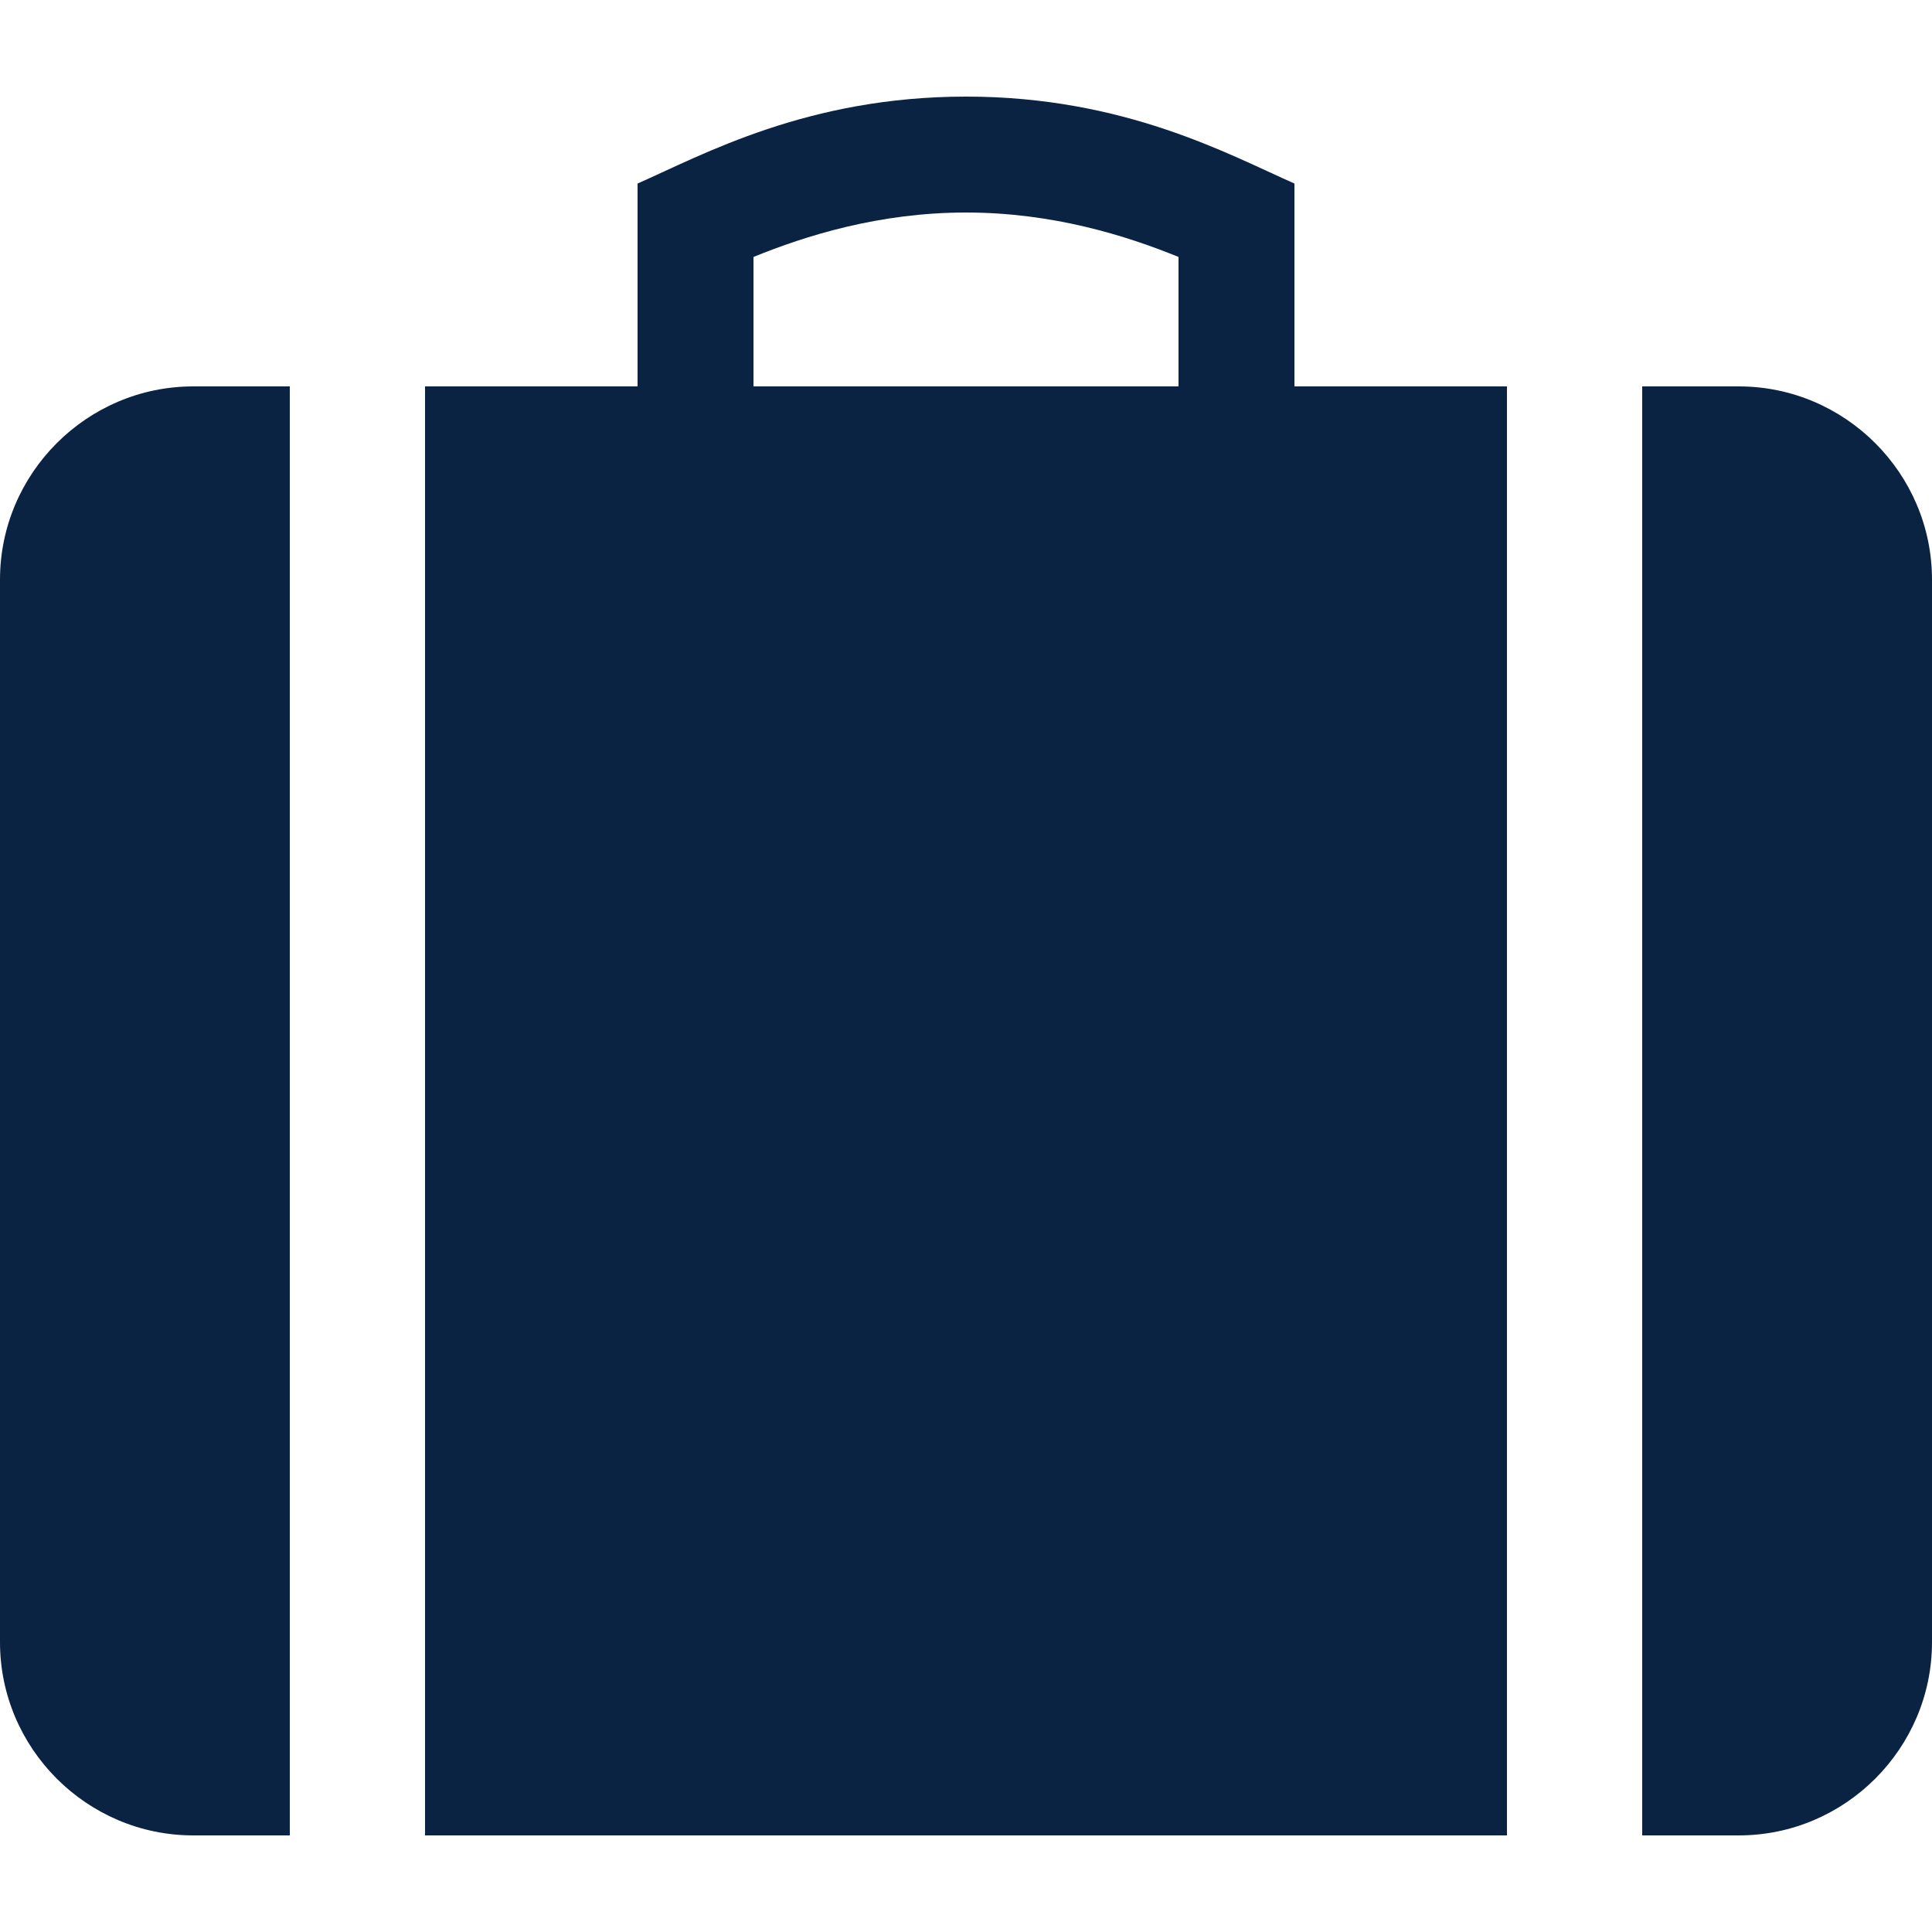 <svg width="27" height="27" viewBox="0 0 27 27" fill="none" xmlns="http://www.w3.org/2000/svg">
<path d="M24.3 5.4H22.95V25.65H24.3C25.785 25.65 27 24.435 27 22.95V8.1C27 6.615 25.785 5.4 24.3 5.4ZM0 8.1V22.95C0 24.435 1.215 25.65 2.7 25.65H4.05V5.4H2.7C1.215 5.4 0 6.615 0 8.1ZM18.09 2.565C17.172 2.16 15.714 1.35 13.5 1.35C11.286 1.35 9.828 2.16 8.91 2.565V5.4H5.94V25.65H21.06V5.4H18.09V2.565ZM16.47 5.4H10.53V3.591C11.259 3.294 12.285 2.97 13.5 2.97C14.715 2.97 15.741 3.294 16.47 3.591V5.4Z" fill="#0B2343"/>
</svg>
